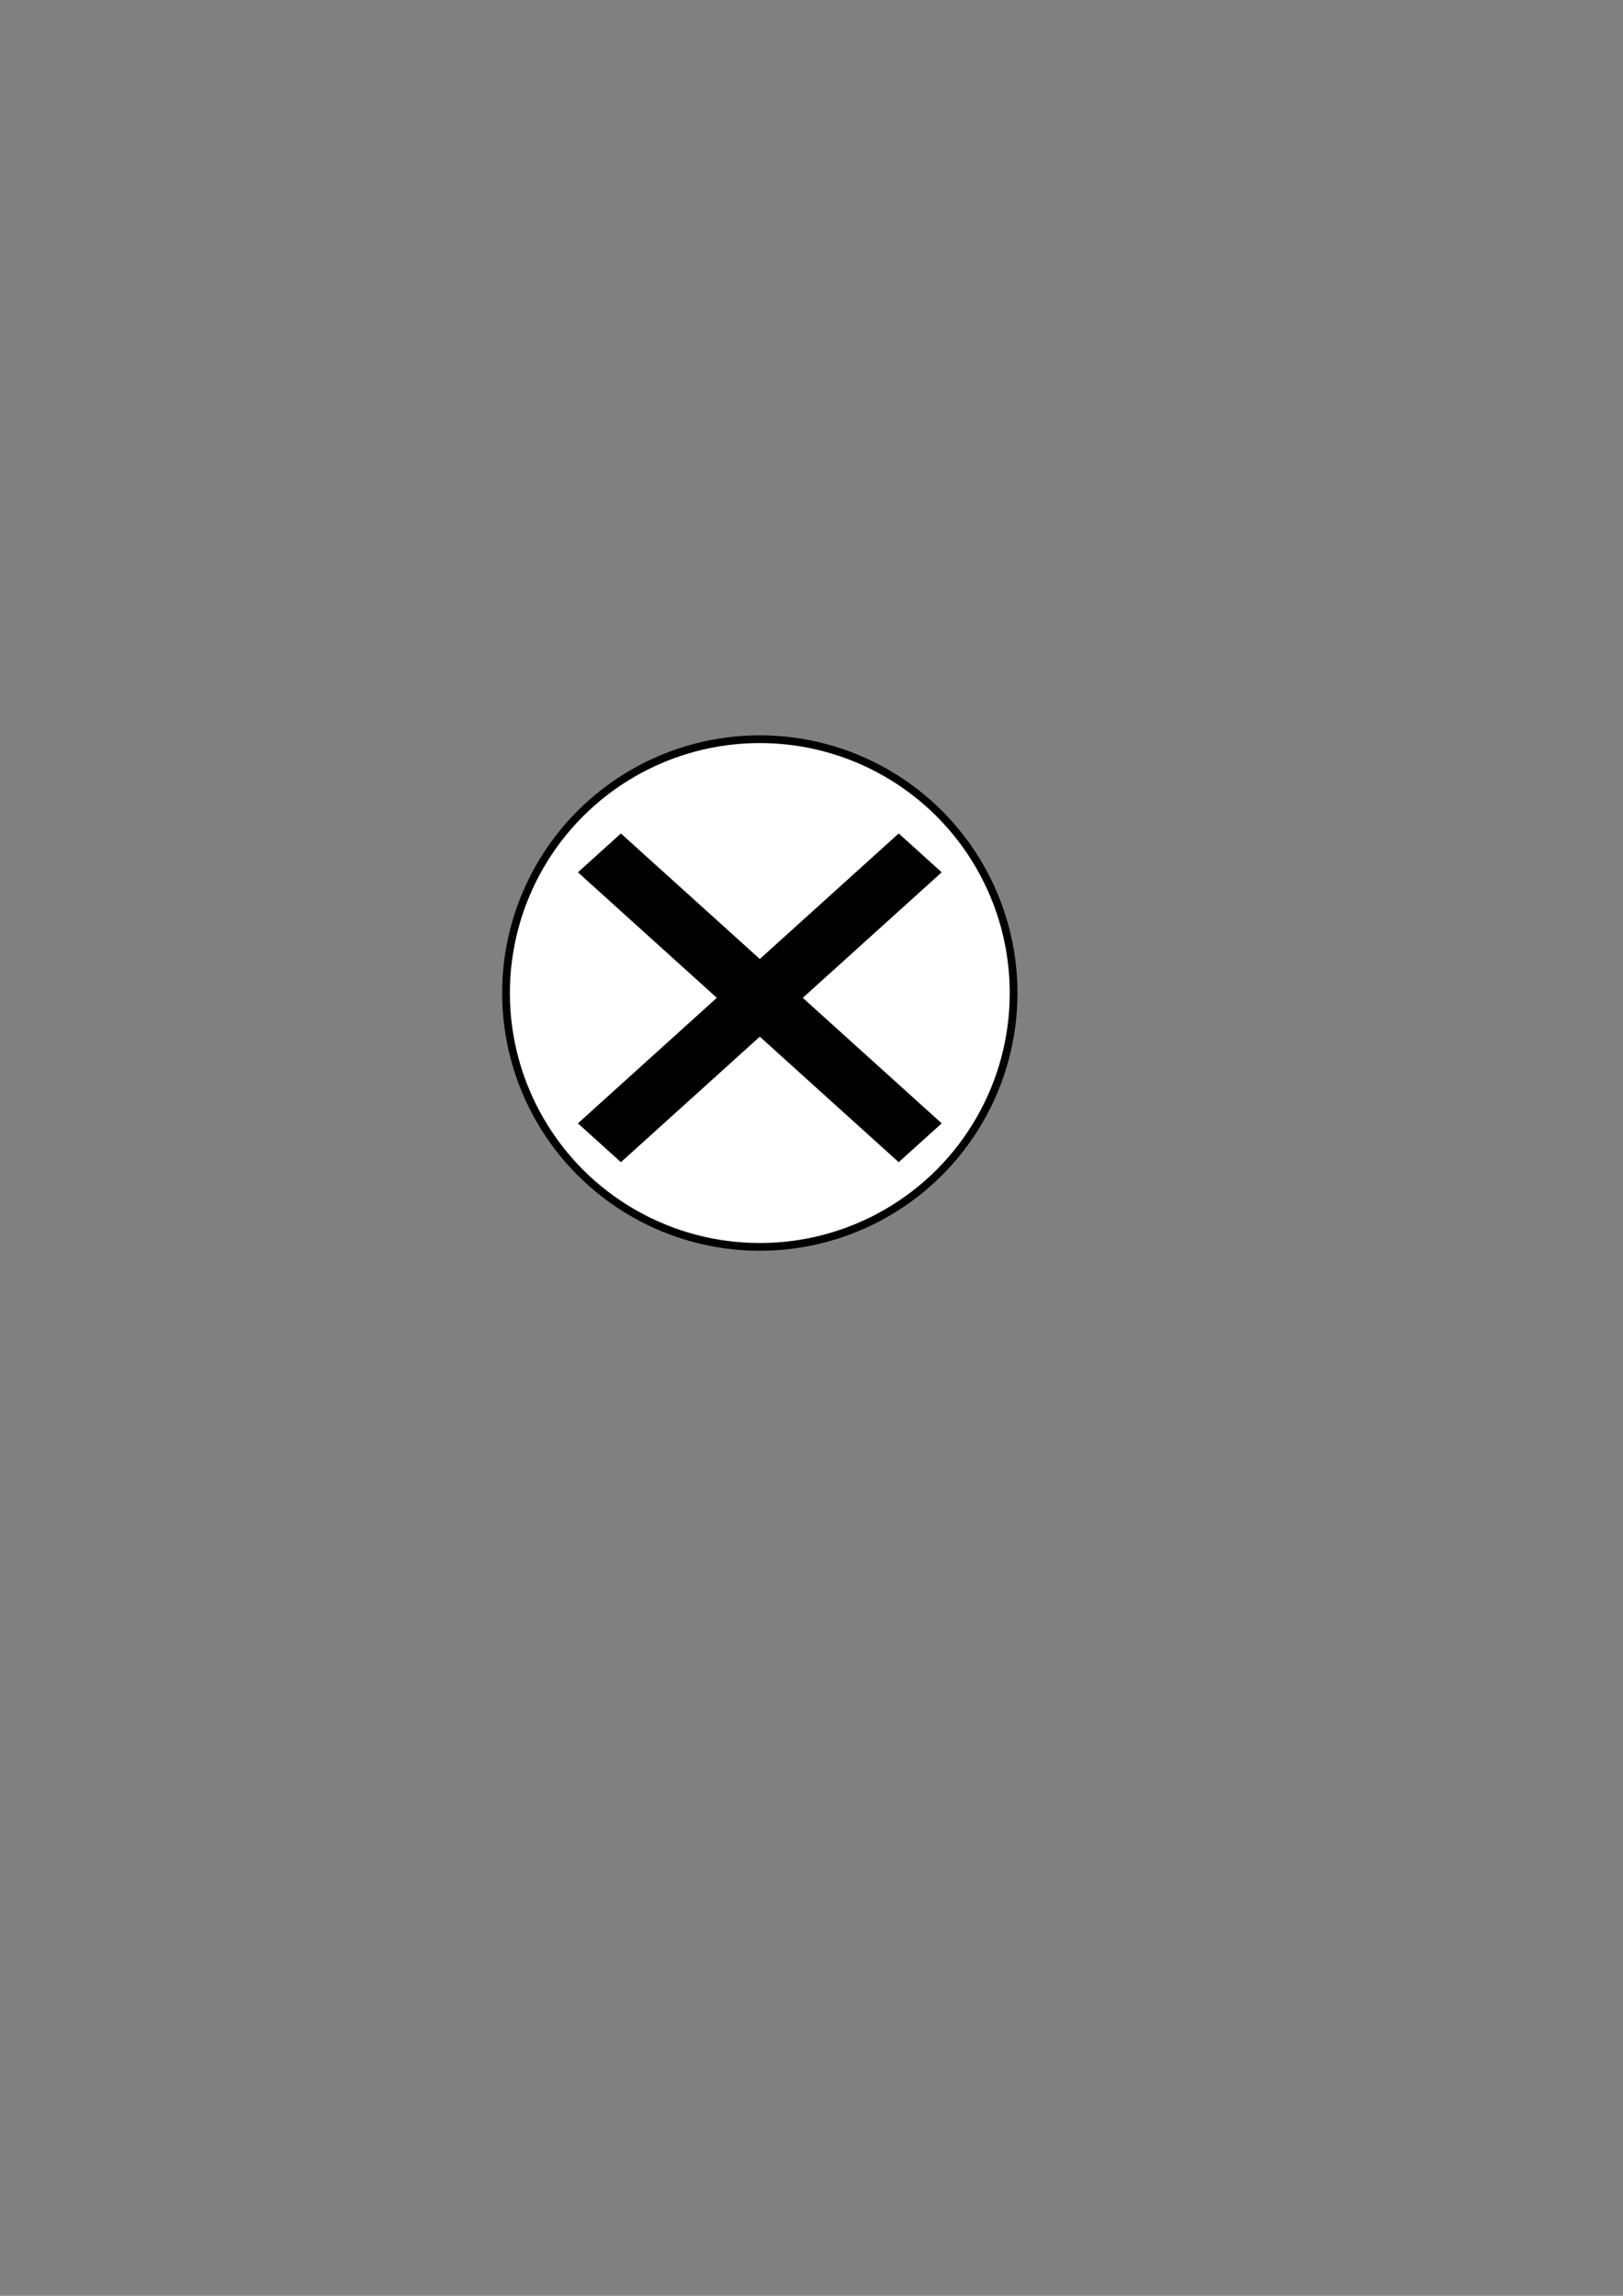 <?xml version="1.0" encoding="UTF-8" standalone="no"?>
<!-- Created with Inkscape (http://www.inkscape.org/) -->

<svg
   width="210mm"
   height="297mm"
   viewBox="0 0 210 297"
   version="1.1"
   id="svg2513"
   inkscape:version="1.1.1 (3bf5ae0d25, 2021-09-20)"
   sodipodi:docname="cancel_end.svg"
   xmlns:inkscape="http://www.inkscape.org/namespaces/inkscape"
   xmlns:sodipodi="http://sodipodi.sourceforge.net/DTD/sodipodi-0.dtd"
   xmlns="http://www.w3.org/2000/svg"
   xmlns:svg="http://www.w3.org/2000/svg">
  <rect x="0" y="0" width="210" height="297" fill="#808080" stroke="none"/>
  <sodipodi:namedview
     id="namedview2515"
     pagecolor="#ffffff"
     bordercolor="#111111"
     borderopacity="1"
     inkscape:pageshadow="0"
     inkscape:pageopacity="0"
     inkscape:pagecheckerboard="1"
     inkscape:document-units="mm"
     showgrid="false"
     inkscape:zoom="0.64052329"
     inkscape:cx="396.55076"
     inkscape:cy="561.25984"
     inkscape:window-width="2560"
     inkscape:window-height="1377"
     inkscape:window-x="2552"
     inkscape:window-y="-8"
     inkscape:window-maximized="1"
     inkscape:current-layer="layer1" />
  <defs
     id="defs2510" />
  <g
     inkscape:label="Ebene 1"
     inkscape:groupmode="layer"
     id="layer1">
    <circle
       style="fill:#ffffff;stroke:#000000;stroke-width:1;stroke-miterlimit:4;stroke-dasharray:none;stroke-dashoffset:0;stroke-opacity:1"
       id="path31"
       cx="98.312"
       cy="128.466"
       r="32.839" />
    <path
       style="fill:#000000;stroke-width:0.087"
       d="m 77.558,147.836 -2.781,-2.512 8.986,-8.119 8.986,-8.119 -8.986,-8.119 -8.986,-8.119 2.781,-2.512 2.781,-2.512 8.986,8.119 8.986,8.119 8.986,-8.119 8.986,-8.119 2.781,2.512 2.781,2.512 -8.986,8.119 -8.986,8.119 8.986,8.119 8.986,8.119 -2.781,2.512 -2.781,2.512 -8.986,-8.119 -8.986,-8.119 -8.986,8.119 -8.986,8.119 z"
       id="path2551" />
  </g>
</svg>
